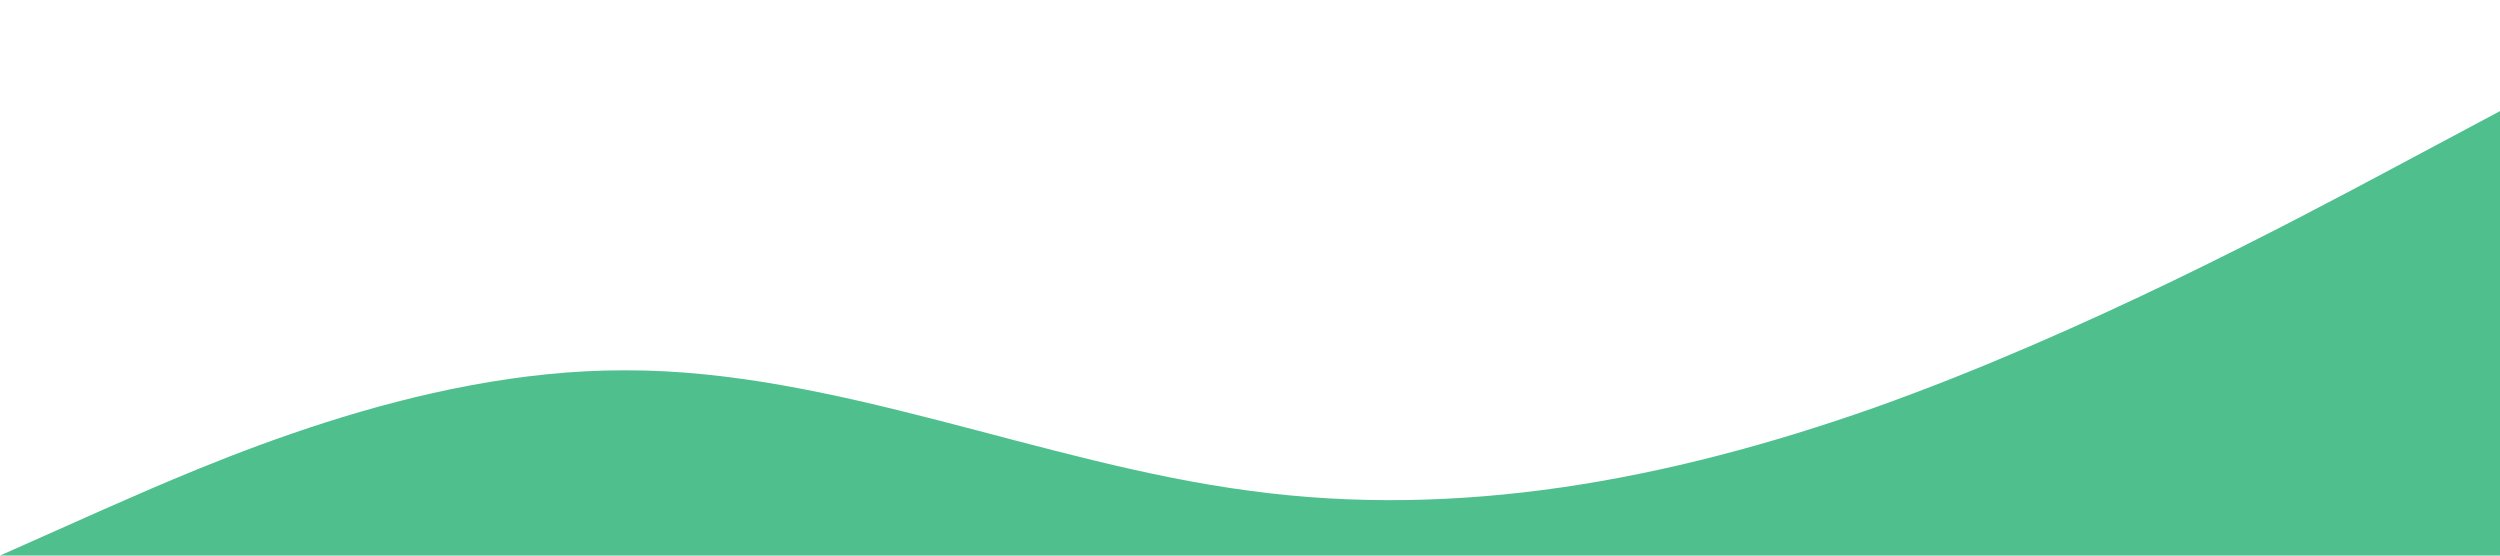 <?xml version="1.0" standalone="no"?><svg xmlns="http://www.w3.org/2000/svg" viewBox="0 0 1440 320"><path fill="#4fc08d" fill-opacity="1" d="M0,320L60,293.3C120,267,240,213,360,213.3C480,213,600,267,720,282.7C840,299,960,277,1080,234.7C1200,192,1320,128,1380,96L1440,64L1440,320L1380,320C1320,320,1200,320,1080,320C960,320,840,320,720,320C600,320,480,320,360,320C240,320,120,320,60,320L0,320Z"></path></svg>